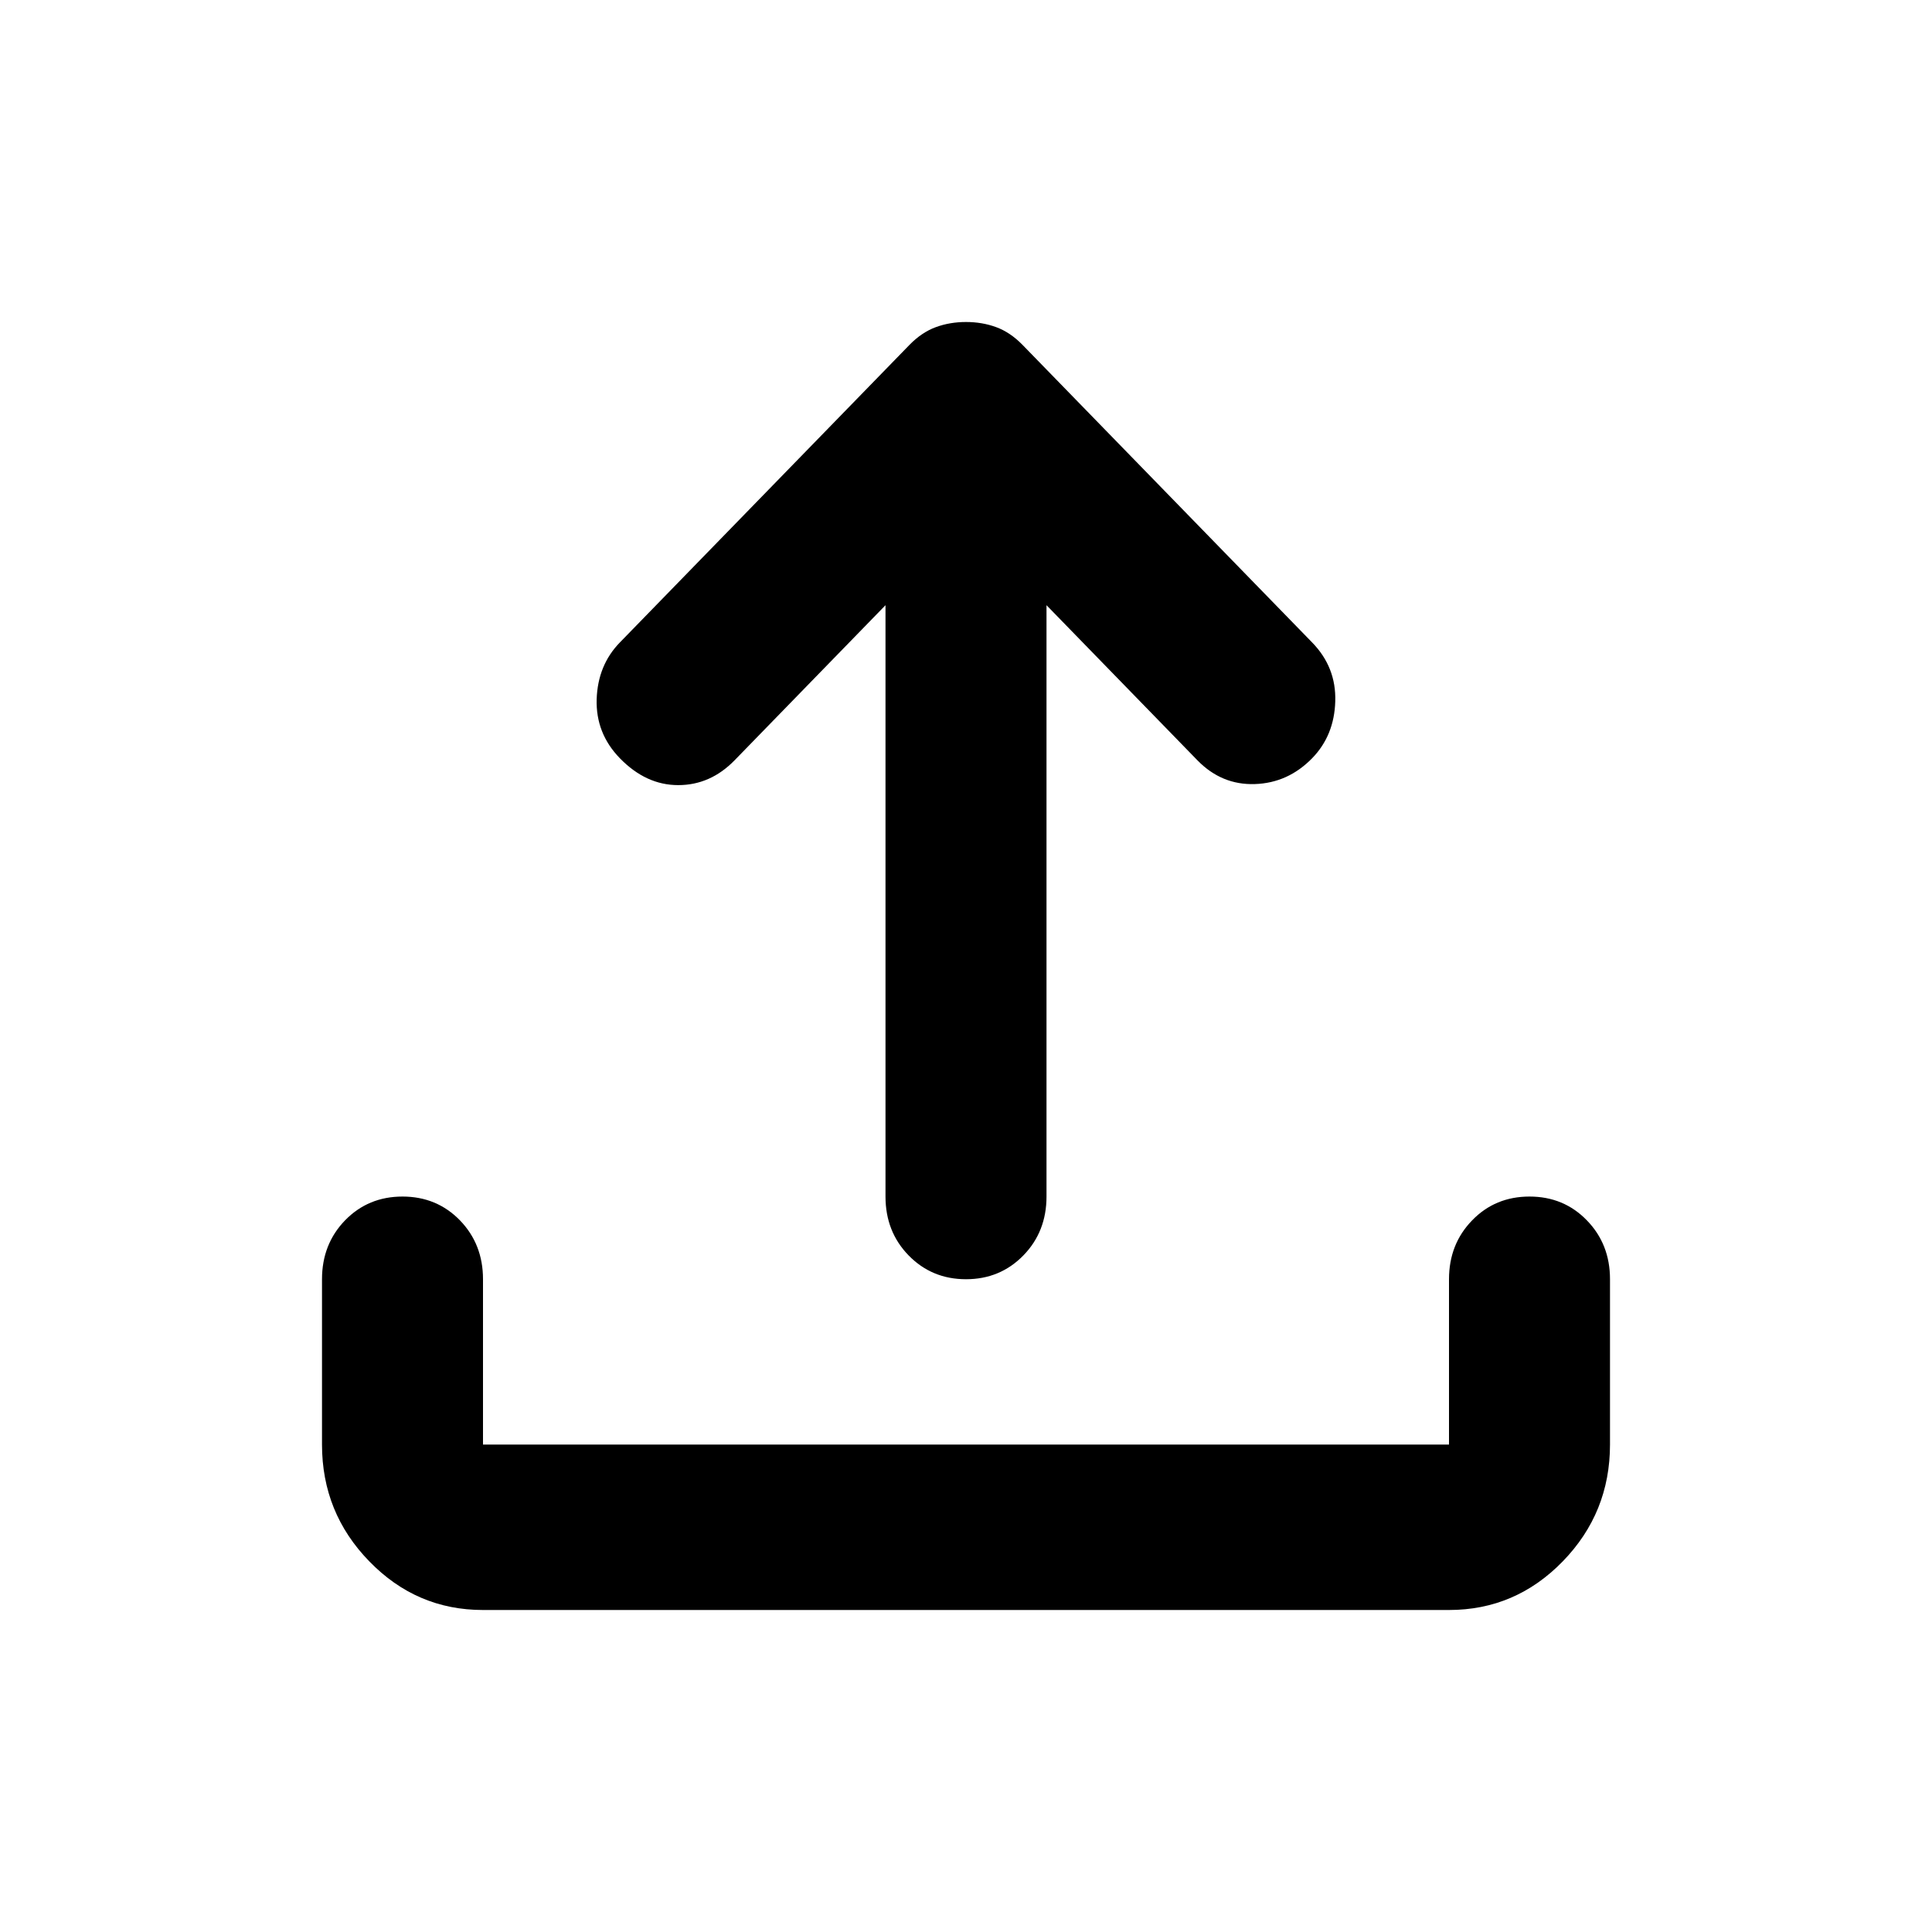 <svg width="24" height="24" viewBox="0 0 24 24" fill="none" xmlns="http://www.w3.org/2000/svg">
<path d="M12 15.891C11.717 15.891 11.479 15.792 11.287 15.595C11.096 15.399 11 15.155 11 14.864V7.518L9.125 9.445C8.925 9.65 8.692 9.753 8.425 9.753C8.158 9.753 7.917 9.642 7.7 9.419C7.5 9.213 7.404 8.97 7.412 8.687C7.421 8.404 7.517 8.169 7.7 7.981L11.3 4.282C11.4 4.18 11.508 4.107 11.625 4.064C11.742 4.021 11.867 4 12 4C12.133 4 12.258 4.021 12.375 4.064C12.492 4.107 12.6 4.18 12.7 4.282L16.3 7.981C16.5 8.186 16.596 8.43 16.587 8.713C16.579 8.995 16.483 9.231 16.3 9.419C16.1 9.624 15.863 9.731 15.588 9.74C15.312 9.749 15.075 9.65 14.875 9.445L13 7.518V14.864C13 15.155 12.904 15.399 12.713 15.595C12.521 15.792 12.283 15.891 12 15.891ZM6 20C5.45 20 4.979 19.799 4.588 19.396C4.196 18.994 4 18.51 4 17.945V15.891C4 15.6 4.096 15.356 4.287 15.159C4.479 14.962 4.717 14.864 5 14.864C5.283 14.864 5.521 14.962 5.713 15.159C5.904 15.356 6 15.6 6 15.891V17.945H18V15.891C18 15.6 18.096 15.356 18.288 15.159C18.479 14.962 18.717 14.864 19 14.864C19.283 14.864 19.521 14.962 19.712 15.159C19.904 15.356 20 15.6 20 15.891V17.945C20 18.51 19.804 18.994 19.413 19.396C19.021 19.799 18.55 20 18 20H6Z" fill="black"/>
</svg>
